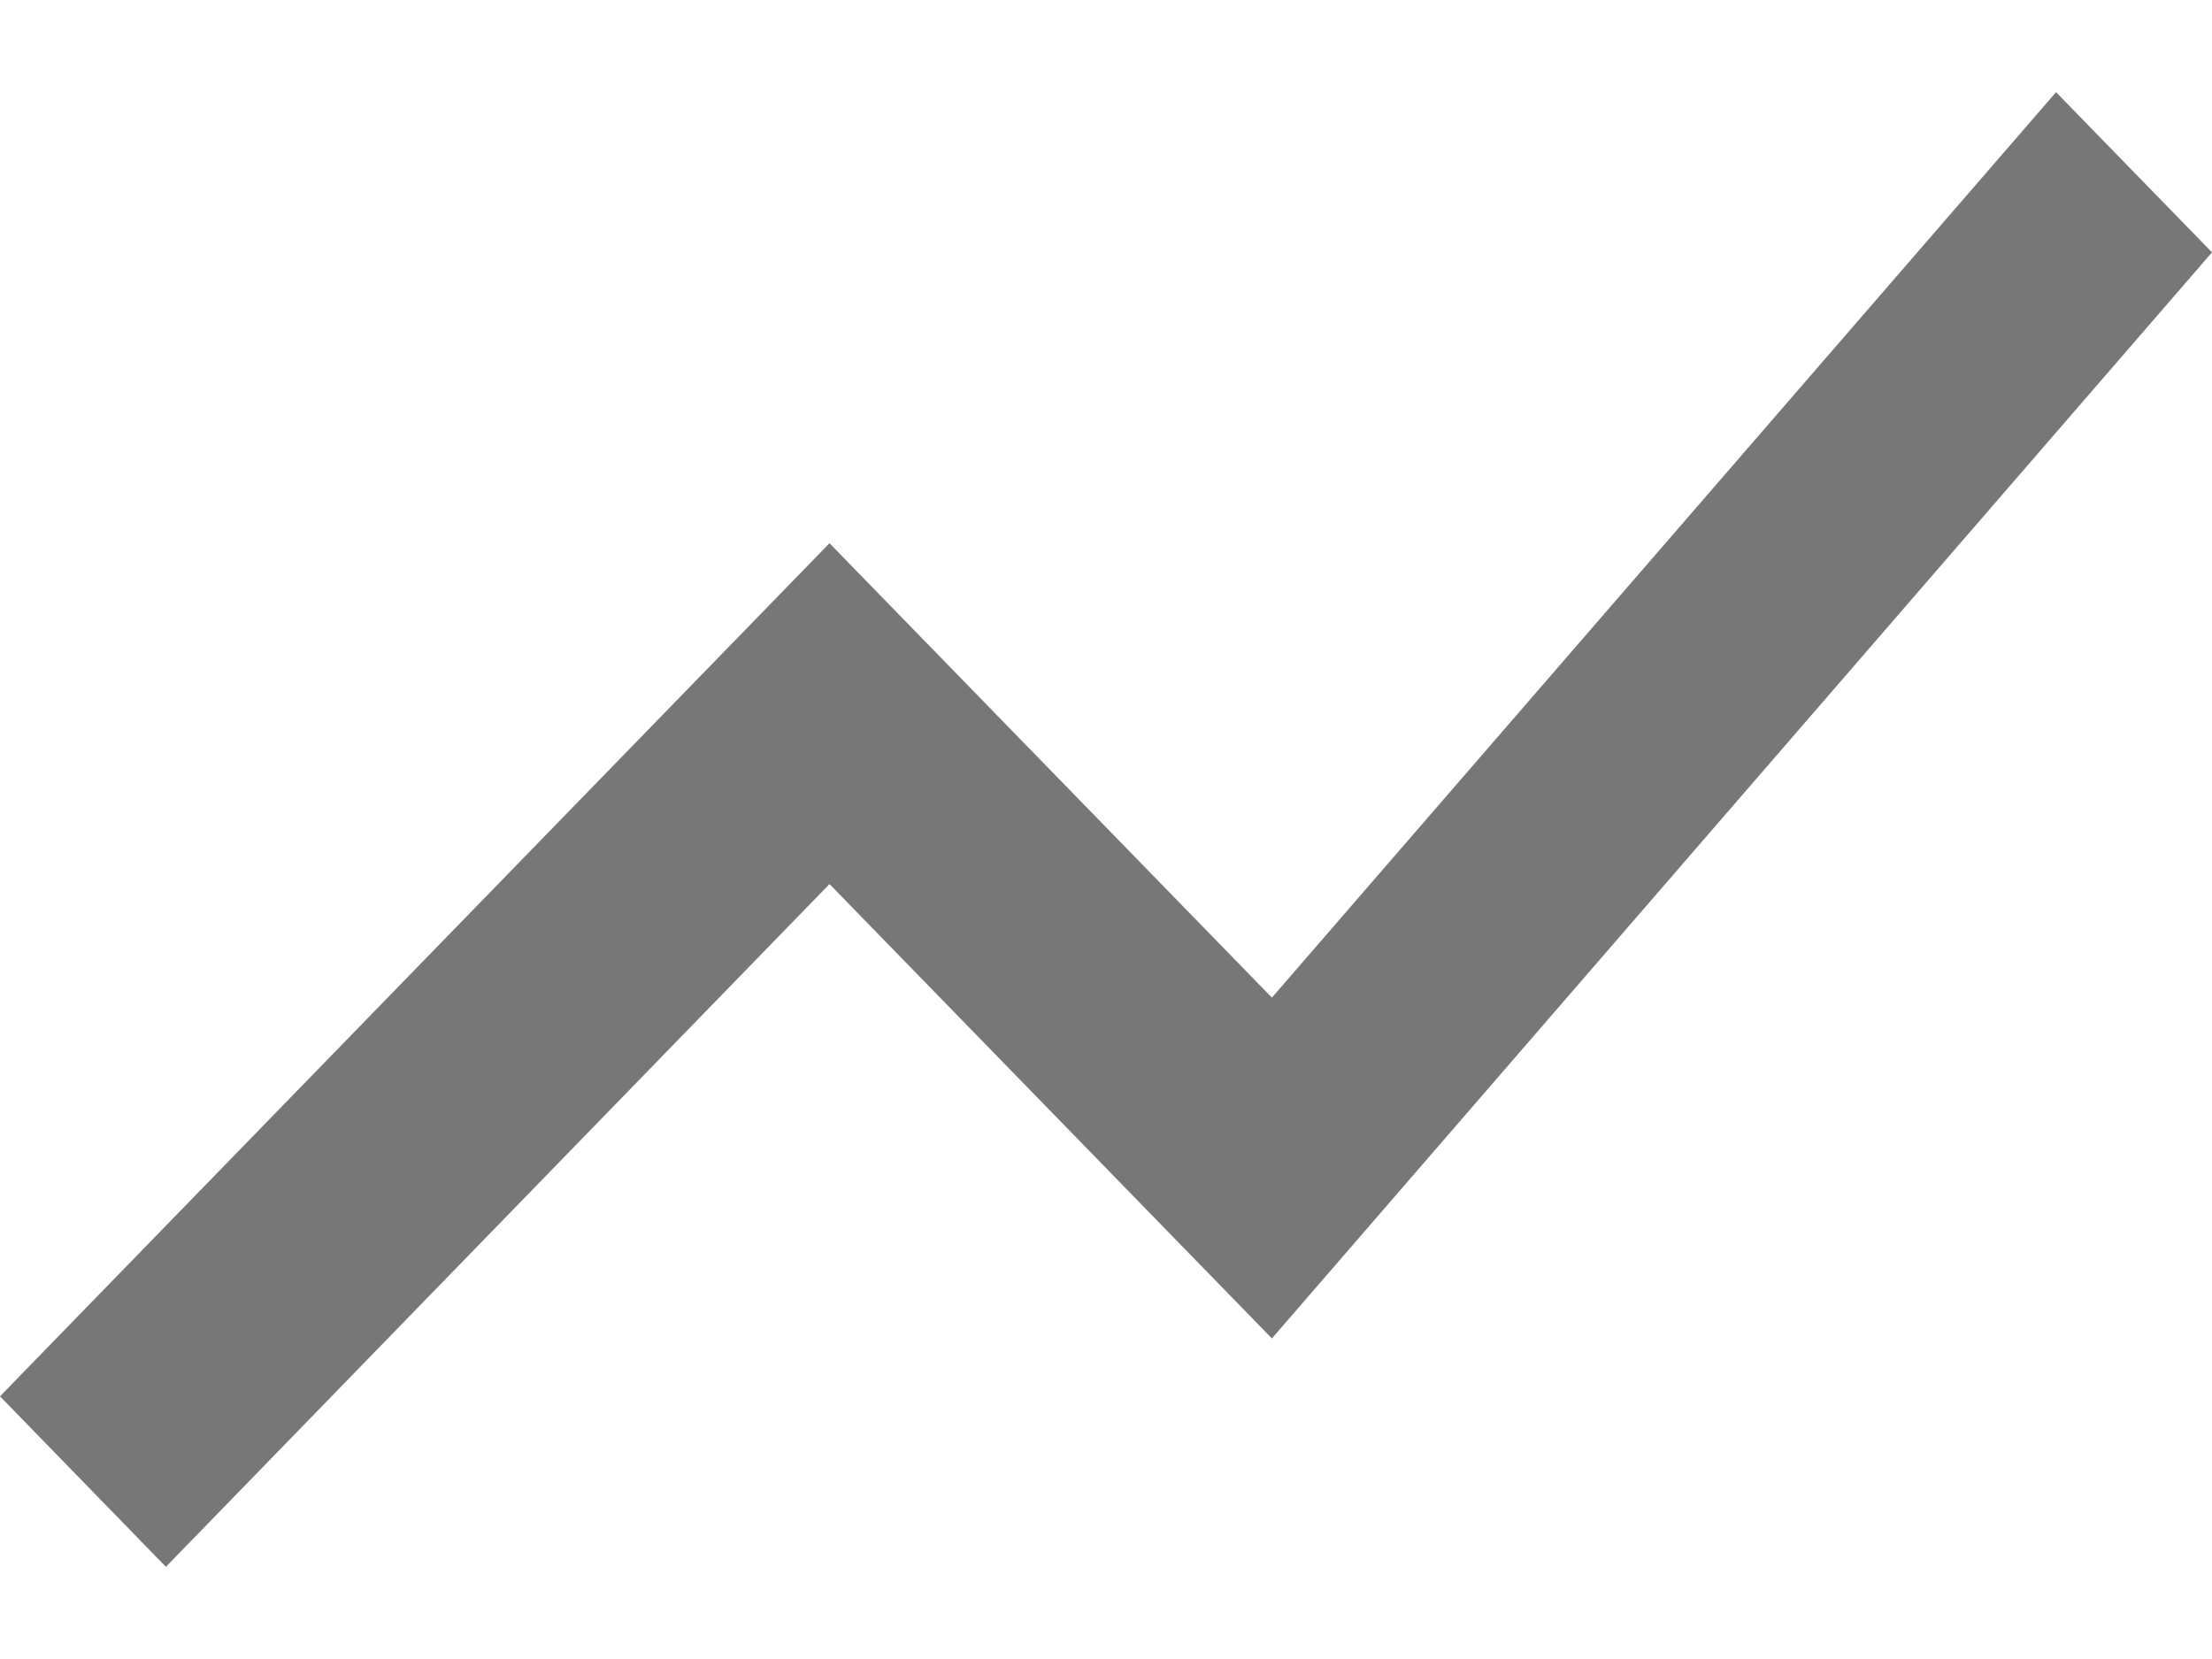 <svg width="12" height="9" viewBox="0 0 12 9" fill="none" xmlns="http://www.w3.org/2000/svg">
<path d="M0.9 8.5L4.5 4.796L6.9 7.261L12 1.369L11.154 0.5L6.9 5.412L4.5 2.947L0 7.575L0.9 8.5Z" fill="#777777"/>
</svg>
